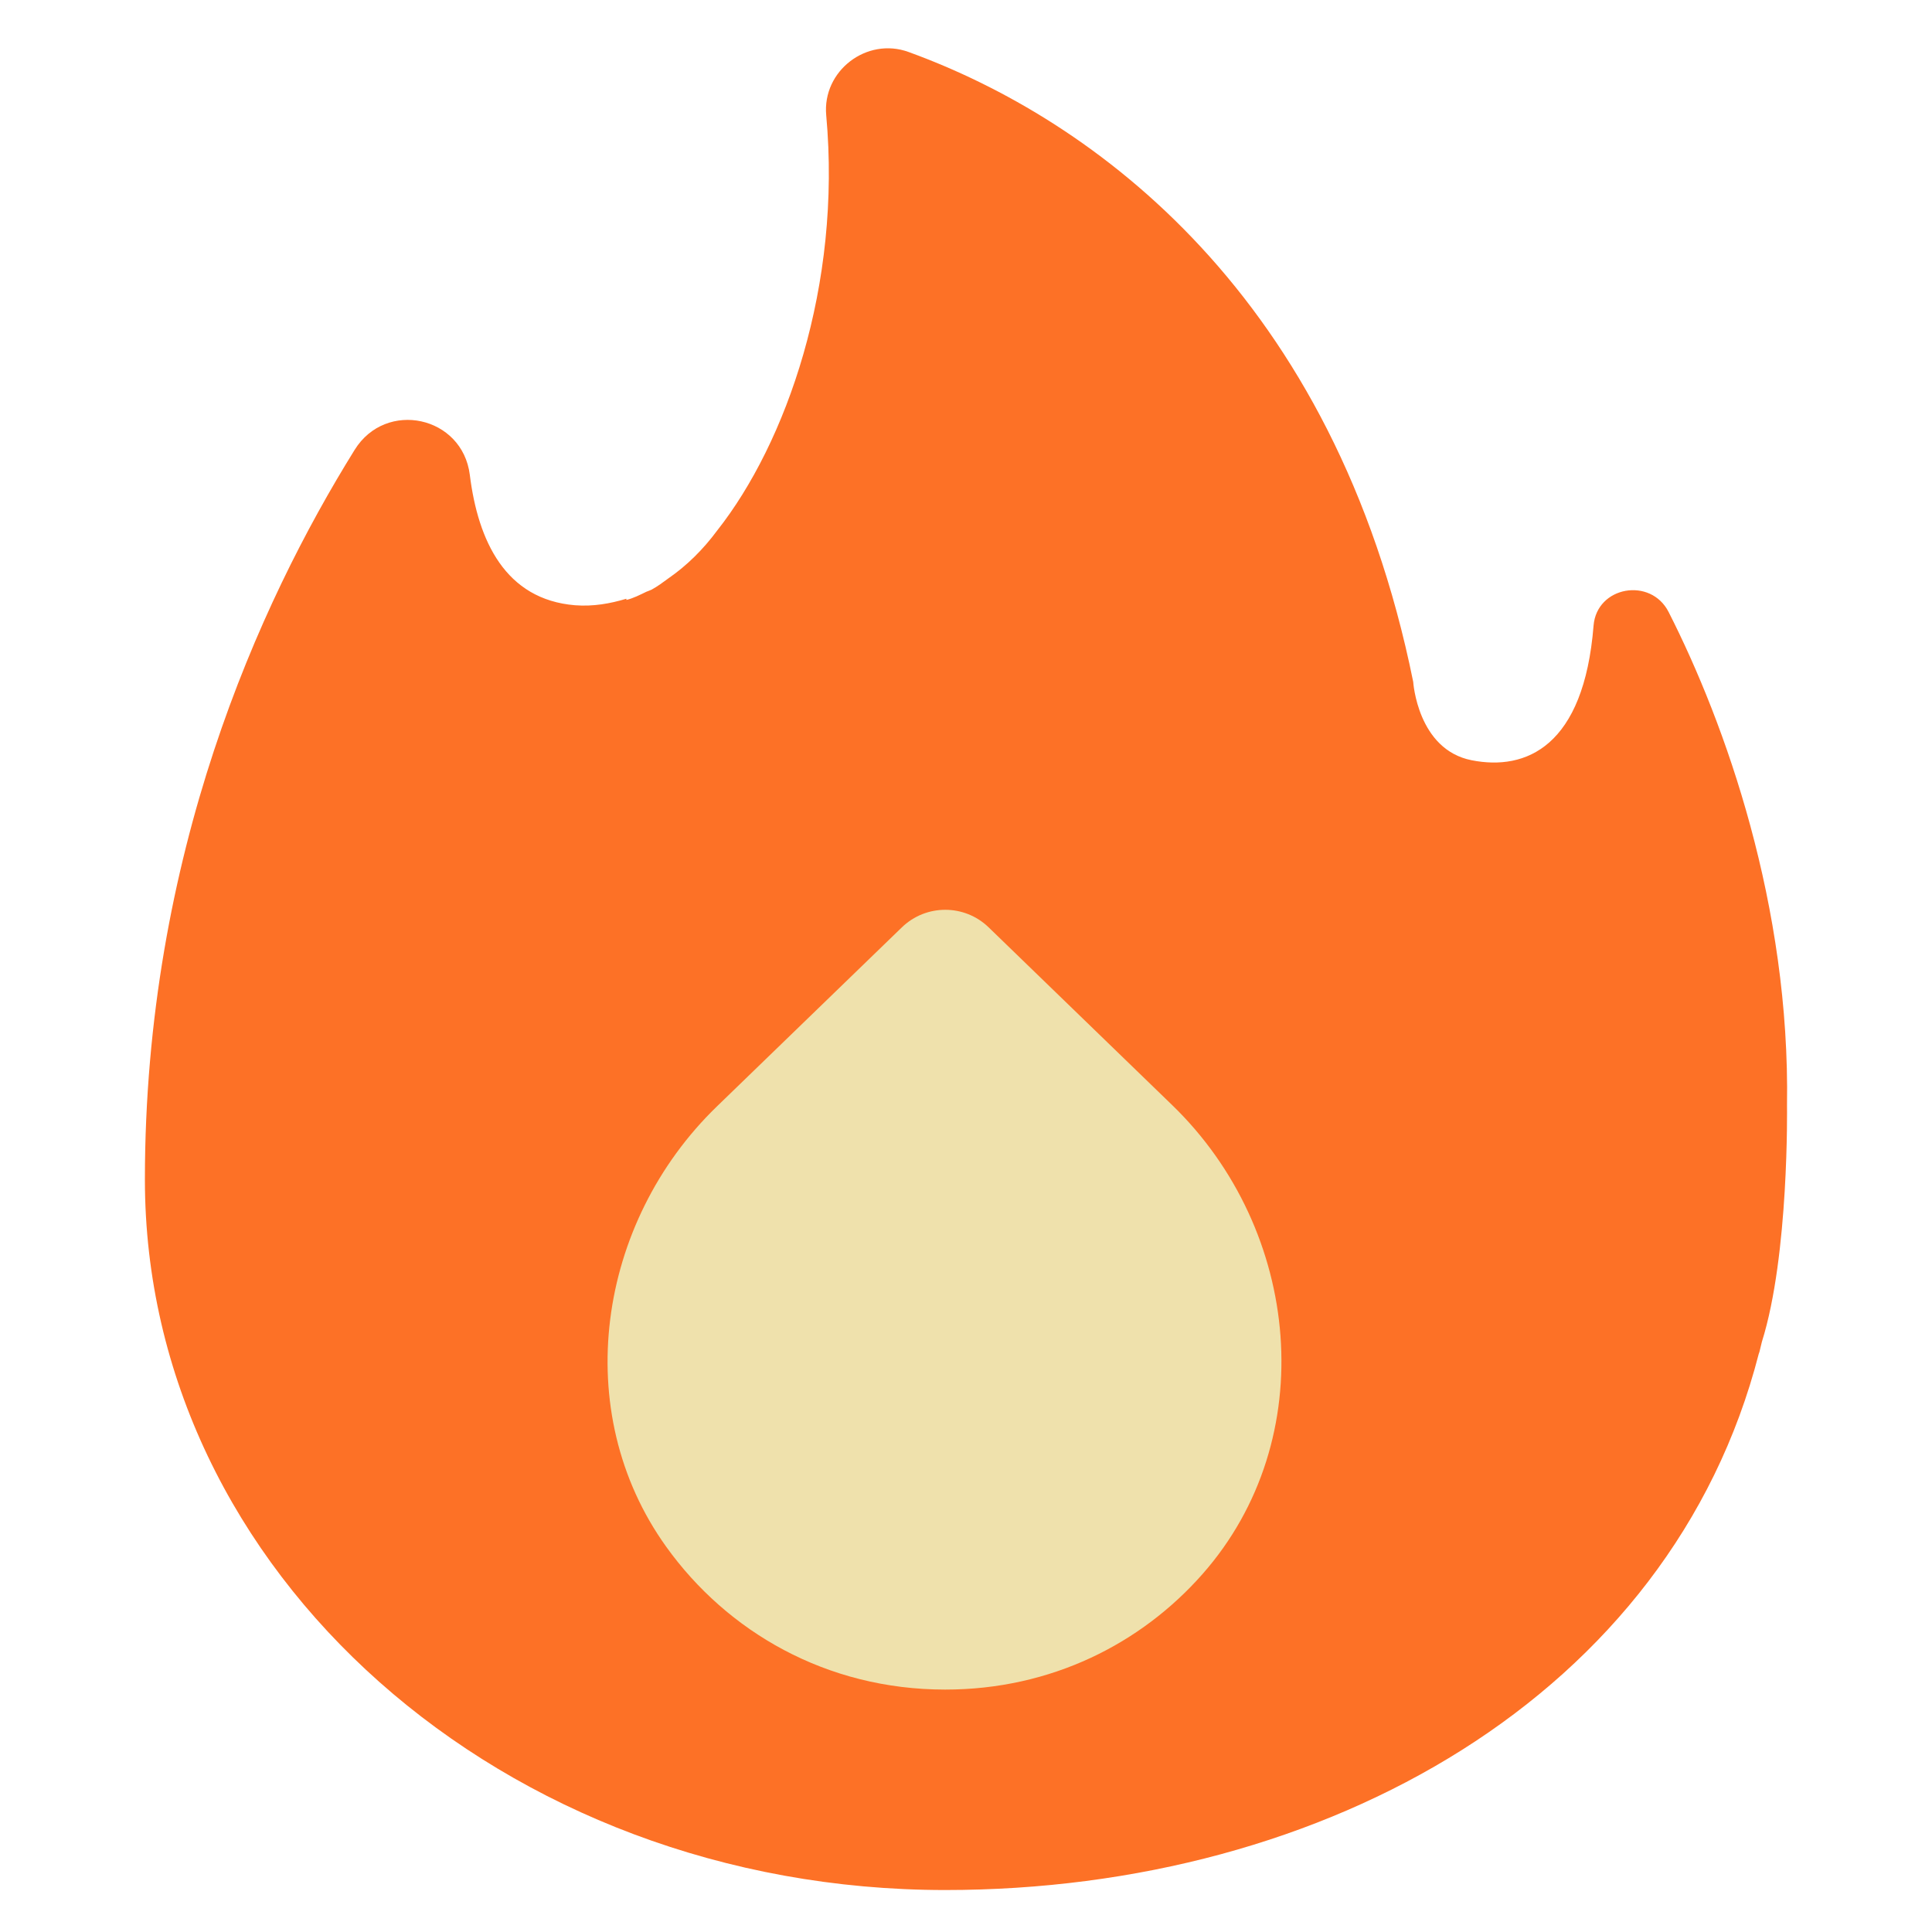 <svg width="40" height="40" viewBox="0 0 40 40" fill="none" xmlns="http://www.w3.org/2000/svg">
<path fill-rule="evenodd" clip-rule="evenodd" d="M36.998 22.892C37.065 18.756 35.725 14.989 34.547 12.671C34.177 11.942 33.059 12.137 32.993 12.953C32.793 15.457 31.595 15.963 30.468 15.74C29.348 15.519 29.259 14.117 29.259 14.117C27.638 6.114 22.651 2.47 18.81 1.076C17.944 0.761 17.022 1.468 17.106 2.386C17.428 5.916 16.276 9.174 14.85 10.982C14.555 11.38 14.221 11.708 13.85 11.966C13.73 12.054 13.61 12.144 13.488 12.209C13.456 12.226 13.42 12.235 13.386 12.25C13.247 12.317 13.106 12.389 12.968 12.421L12.969 12.396C12.633 12.497 12.284 12.56 11.905 12.531C10.463 12.412 9.897 11.199 9.727 9.832C9.575 8.613 7.992 8.269 7.343 9.313C5.362 12.5 3 17.705 3 24.422C3 32.546 10.419 39.131 19.571 39.131C27.46 39.131 34.594 35.097 36.413 28.03C36.413 28.03 36.431 27.985 36.438 27.945C36.459 27.861 36.478 27.781 36.478 27.781C37.044 25.982 36.998 22.892 36.998 22.892Z" fill="#FD7126"/>
<path fill-rule="evenodd" clip-rule="evenodd" d="M24.271 22.882L20.469 19.2C19.968 18.715 19.173 18.715 18.672 19.2L14.839 22.911C12.362 25.311 11.783 29.223 13.794 32.025C15.053 33.78 17.105 34.981 19.57 34.981C21.762 34.981 23.626 34.031 24.897 32.589C27.36 29.794 26.947 25.473 24.271 22.882Z" fill="#EFE1AC"/>
</svg>
